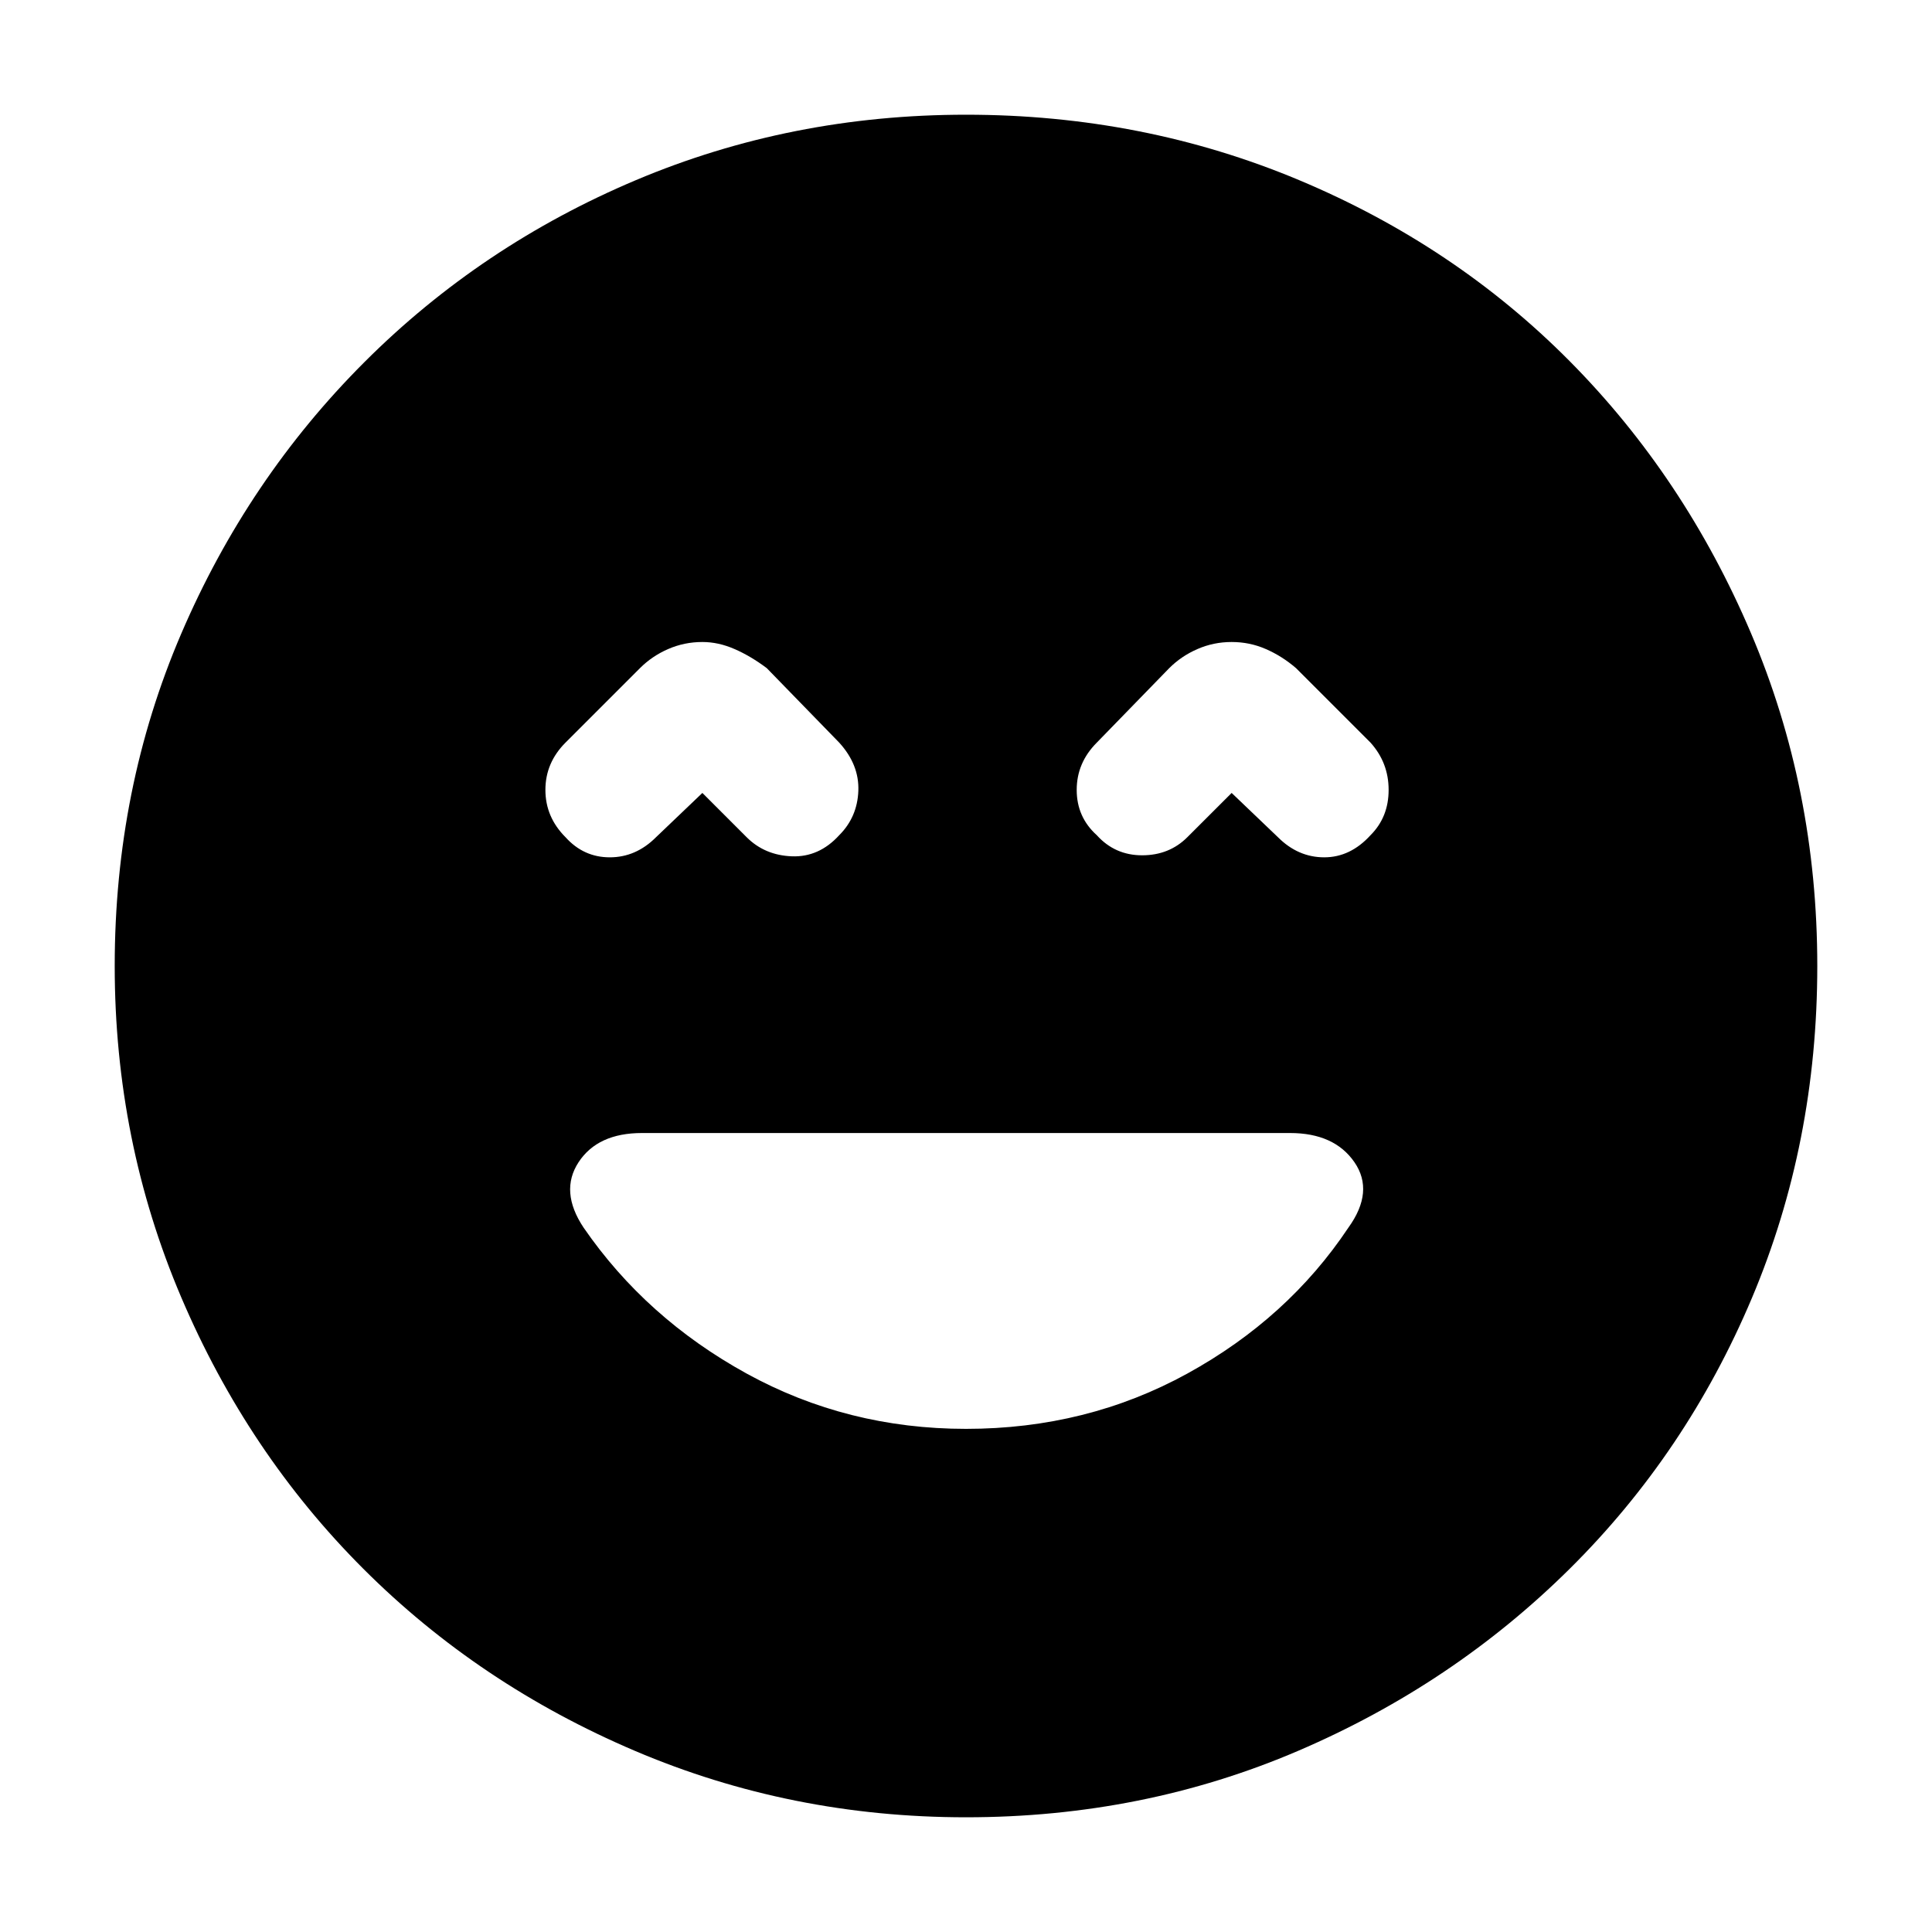 <svg xmlns="http://www.w3.org/2000/svg" height="40" width="40"><path d="M11.708 17.333q.375.417.917.417t.958-.417l.959-.916.916.916q.375.375.938.396.562.021.979-.437.375-.375.396-.917.021-.542-.396-1l-1.5-1.542q-.333-.25-.667-.395-.333-.146-.666-.146-.375 0-.709.146-.333.145-.583.395l-1.542 1.542q-.416.417-.416.979 0 .563.416.979Zm11-.041q.375.416.938.416.562 0 .937-.375l.917-.916.958.916q.417.417.959.417.541 0 .958-.458.375-.375.375-.938 0-.562-.375-.979l-1.542-1.542q-.291-.25-.625-.395-.333-.146-.708-.146-.375 0-.708.146-.334.145-.584.395l-1.5 1.542q-.416.417-.416.979 0 .563.416.938ZM20 37.625q-3.625 0-6.854-1.375t-5.625-3.771q-2.396-2.396-3.771-5.625T2.375 20q0-3.667 1.375-6.875T7.542 7.5q2.416-2.417 5.625-3.771Q16.375 2.375 20 2.375q3.667 0 6.896 1.354t5.604 3.75q2.375 2.396 3.75 5.625T37.625 20q0 3.667-1.354 6.875T32.5 32.479q-2.417 2.396-5.625 3.771T20 37.625Zm0-8.042q2.5 0 4.583-1.145 2.084-1.146 3.334-3.021.541-.75.125-1.355-.417-.604-1.334-.604H13.292q-.917 0-1.313.604-.396.605.104 1.355 1.292 1.875 3.375 3.021 2.084 1.145 4.542 1.145Z"/></svg>